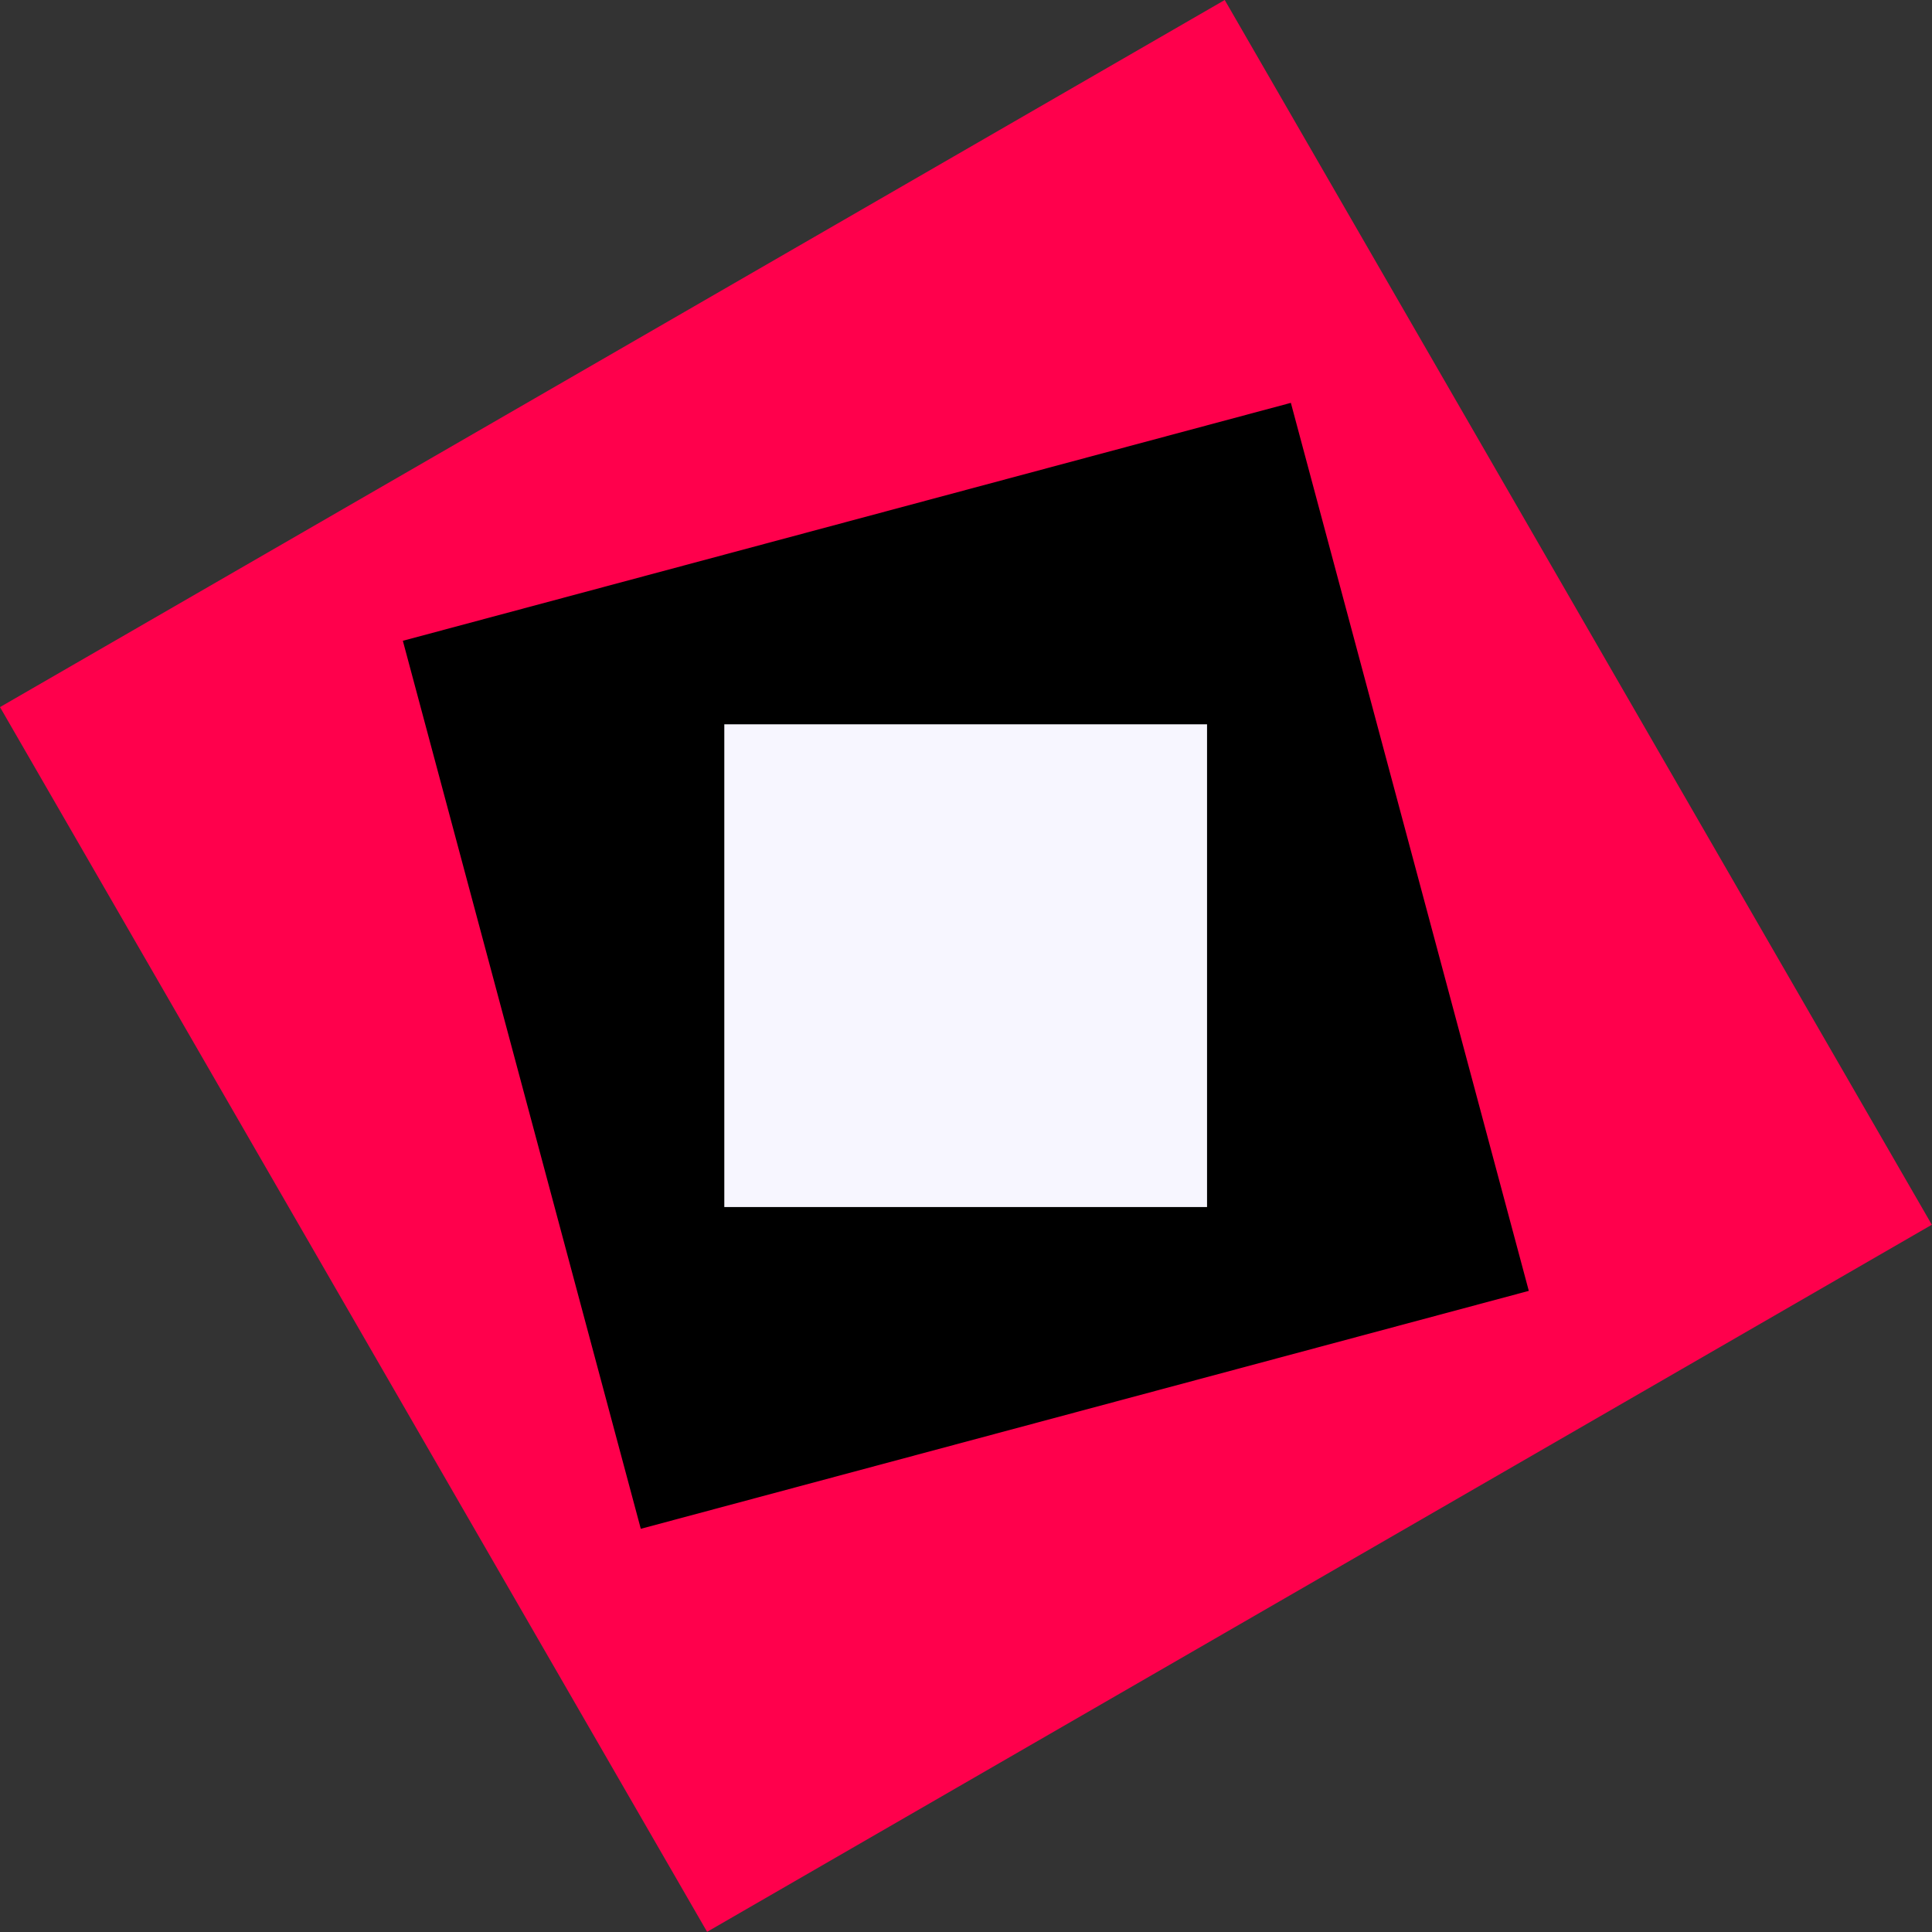 <svg width="5403" height="5403" viewBox="0 0 5403 5403" fill="none" xmlns="http://www.w3.org/2000/svg">
<rect x="0" y="0" width="5403" height="5403" fill="#333333" stroke="none"/>
<rect y="1977.46" width="3954.93" height="3954.93" transform="rotate(-30 0 1977.46)" fill="#FF004C"/>
<rect x="1126.62" y="1792.04" width="2571" height="2571" transform="rotate(-15 1126.62 1792.04)" fill="black"/>
<rect x="3375.59" y="2025.59" width="1350" height="1350" transform="rotate(90 3375.59 2025.59)" fill="#F7F6FF"/>
</svg>
